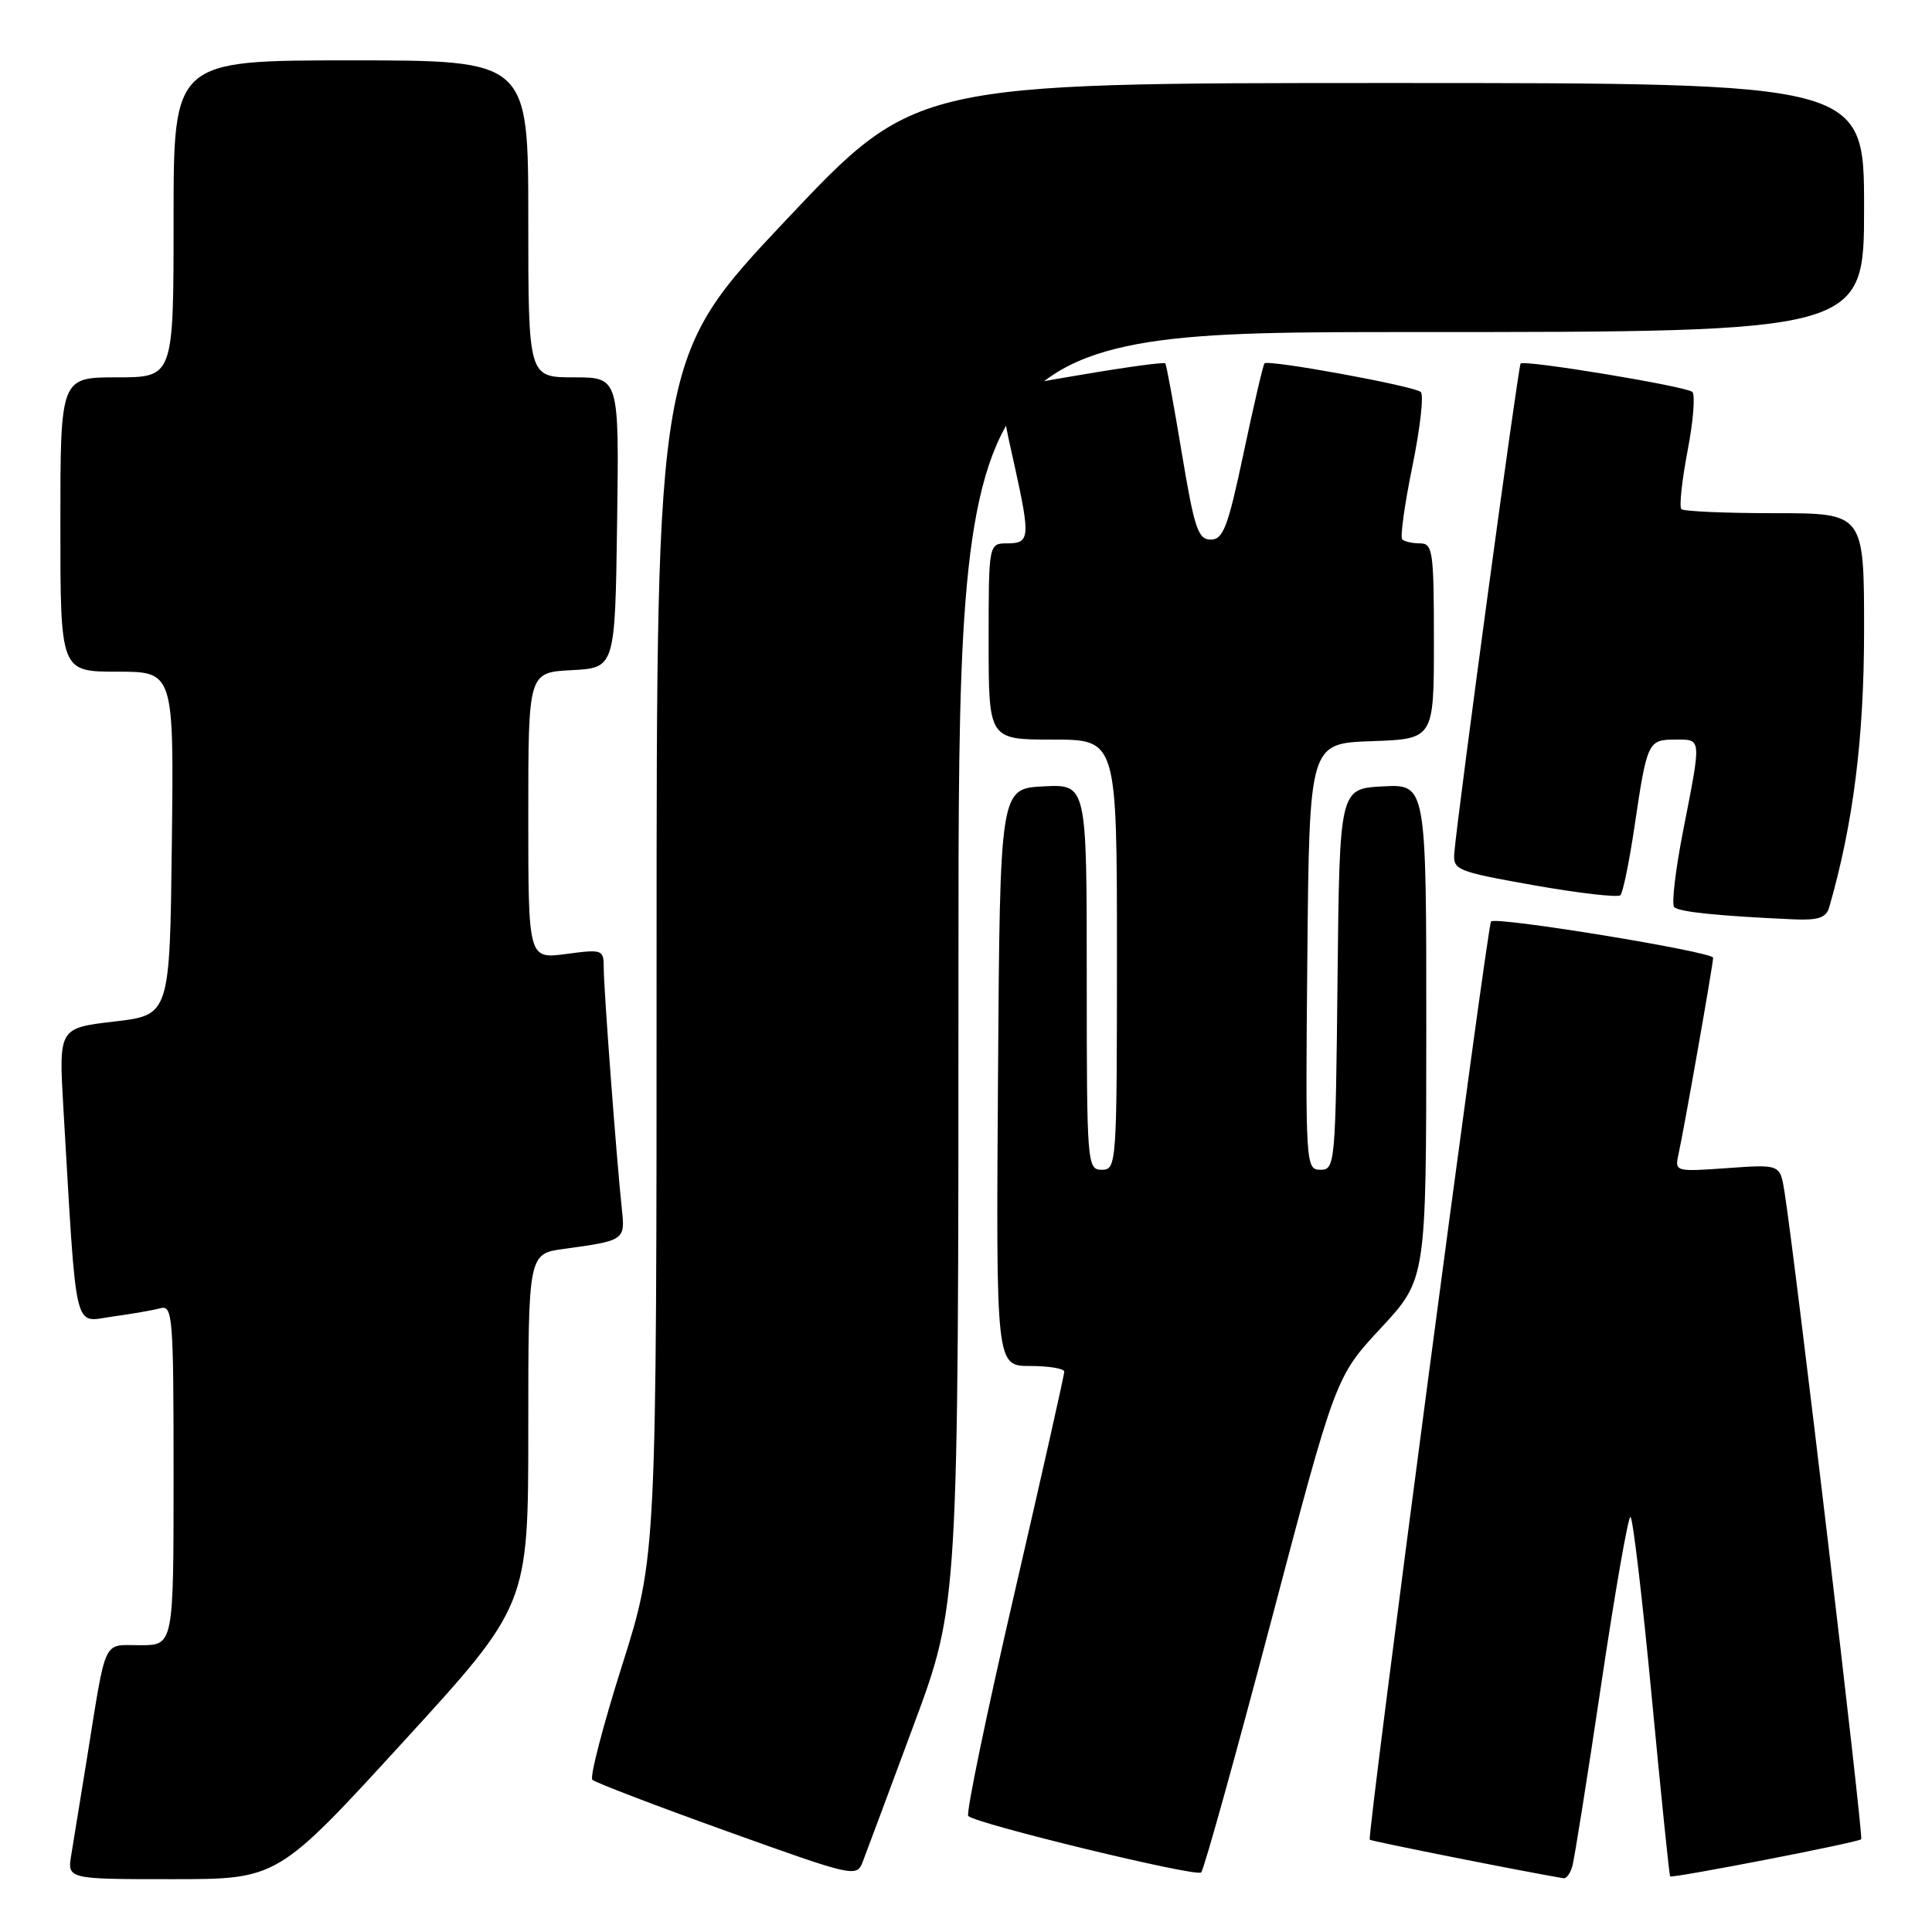 <?xml version="1.0" encoding="UTF-8" standalone="no"?>
<!DOCTYPE svg PUBLIC "-//W3C//DTD SVG 1.1//EN" "http://www.w3.org/Graphics/SVG/1.1/DTD/svg11.dtd" >
<svg xmlns="http://www.w3.org/2000/svg" xmlns:xlink="http://www.w3.org/1999/xlink" version="1.1" viewBox="0 0 256 256">
 <g >
 <path fill="currentColor"
d=" M 53.39 230.85 C 70.00 212.70 70.00 212.70 70.00 189.41 C 70.00 166.12 70.00 166.12 74.75 165.48 C 82.77 164.39 82.84 164.33 82.40 160.21 C 81.72 153.97 80.00 131.05 80.00 128.32 C 80.00 125.81 79.88 125.76 75.00 126.41 C 70.00 127.07 70.00 127.07 70.00 108.08 C 70.00 89.10 70.00 89.10 75.75 88.80 C 81.50 88.50 81.50 88.50 81.77 69.25 C 82.04 50.00 82.04 50.00 76.02 50.00 C 70.00 50.00 70.00 50.00 70.00 29.00 C 70.00 8.00 70.00 8.00 46.50 8.00 C 23.00 8.00 23.00 8.00 23.00 29.00 C 23.00 50.00 23.00 50.00 15.50 50.00 C 8.00 50.00 8.00 50.00 8.00 69.50 C 8.00 89.00 8.00 89.00 15.52 89.00 C 23.04 89.00 23.04 89.00 22.77 111.75 C 22.50 134.50 22.50 134.50 15.14 135.36 C 7.78 136.22 7.78 136.22 8.40 146.86 C 10.20 177.41 9.67 175.16 14.86 174.46 C 17.41 174.11 20.29 173.61 21.25 173.35 C 22.88 172.90 23.00 174.42 23.00 195.43 C 23.00 218.00 23.00 218.00 18.58 218.00 C 13.54 218.00 14.14 216.73 11.52 233.00 C 10.68 238.22 9.75 243.96 9.45 245.75 C 8.91 249.00 8.91 249.00 22.84 249.00 C 36.78 249.00 36.78 249.00 53.39 230.85 Z  M 121.08 228.55 C 127.00 212.60 127.00 212.60 127.00 128.30 C 127.00 44.00 127.00 44.00 187.00 44.00 C 247.00 44.00 247.00 44.00 247.00 27.50 C 247.00 11.00 247.00 11.00 184.14 11.00 C 121.27 11.00 121.27 11.00 104.14 29.17 C 87.00 47.35 87.00 47.35 87.00 126.79 C 87.00 206.23 87.00 206.23 82.42 220.70 C 79.90 228.66 78.13 235.47 78.49 235.83 C 78.85 236.19 86.88 239.26 96.32 242.65 C 113.25 248.73 113.51 248.78 114.33 246.66 C 114.79 245.47 117.83 237.32 121.08 228.55 Z  M 168.39 214.97 C 176.97 182.43 176.97 182.43 182.98 175.97 C 188.98 169.50 188.98 169.50 188.99 136.70 C 189.00 103.90 189.00 103.90 183.25 104.20 C 177.50 104.50 177.50 104.50 177.23 129.75 C 176.97 154.24 176.91 155.00 174.97 155.00 C 173.01 155.00 172.97 154.41 173.23 126.75 C 173.50 98.50 173.50 98.50 181.75 98.21 C 190.00 97.92 190.00 97.92 190.00 84.96 C 190.00 73.06 189.85 72.00 188.17 72.00 C 187.16 72.00 186.09 71.76 185.80 71.47 C 185.51 71.18 186.12 66.82 187.15 61.78 C 188.18 56.75 188.68 52.32 188.26 51.94 C 187.39 51.15 168.04 47.61 167.55 48.15 C 167.37 48.34 166.13 53.67 164.79 60.00 C 162.71 69.85 162.08 71.50 160.43 71.50 C 158.75 71.50 158.26 70.03 156.59 60.00 C 155.54 53.67 154.56 48.34 154.41 48.15 C 154.26 47.96 149.38 48.62 143.57 49.61 C 131.53 51.66 132.06 50.93 134.50 62.00 C 136.52 71.20 136.44 72.00 133.50 72.00 C 131.00 72.00 131.00 72.00 131.00 85.00 C 131.00 98.00 131.00 98.00 139.50 98.00 C 148.00 98.00 148.00 98.00 148.00 126.50 C 148.00 154.33 147.95 155.00 146.00 155.00 C 144.05 155.00 144.00 154.33 144.00 129.45 C 144.00 103.90 144.00 103.90 138.25 104.20 C 132.50 104.50 132.50 104.50 132.24 142.75 C 131.98 181.00 131.98 181.00 136.49 181.00 C 138.97 181.00 141.01 181.34 141.02 181.75 C 141.03 182.16 138.04 195.45 134.38 211.28 C 130.72 227.10 127.98 240.31 128.30 240.63 C 129.34 241.67 158.48 248.74 159.16 248.11 C 159.52 247.77 163.67 232.86 168.39 214.97 Z  M 208.35 247.25 C 208.62 246.29 210.34 235.49 212.16 223.25 C 213.98 211.01 215.73 201.00 216.04 201.00 C 216.35 201.00 217.61 211.67 218.85 224.72 C 220.09 237.76 221.19 248.52 221.30 248.63 C 221.59 248.91 246.20 244.14 246.62 243.71 C 246.94 243.39 237.86 166.74 236.45 157.89 C 235.87 154.28 235.87 154.28 228.88 154.78 C 221.93 155.27 221.90 155.26 222.42 152.89 C 223.14 149.66 227.00 127.74 227.00 126.91 C 227.00 126.12 198.25 121.41 197.57 122.10 C 197.07 122.60 181.13 243.28 181.50 243.77 C 181.65 243.96 201.67 247.95 207.18 248.88 C 207.56 248.95 208.09 248.21 208.35 247.25 Z  M 242.37 120.25 C 245.56 109.22 247.00 97.79 247.00 83.52 C 247.00 68.00 247.00 68.00 235.17 68.00 C 228.66 68.00 223.09 67.76 222.79 67.46 C 222.49 67.16 222.86 63.69 223.61 59.75 C 224.37 55.81 224.65 52.29 224.24 51.93 C 223.38 51.18 202.02 47.65 201.49 48.17 C 201.17 48.50 193.22 107.17 192.71 112.94 C 192.51 115.29 192.92 115.46 203.30 117.31 C 209.24 118.36 214.38 118.95 214.71 118.62 C 215.05 118.28 215.90 114.13 216.60 109.39 C 218.24 98.29 218.38 98.00 221.97 98.00 C 225.50 98.00 225.47 97.58 223.04 110.00 C 222.01 115.22 221.47 119.81 221.84 120.19 C 222.45 120.84 227.67 121.37 237.68 121.82 C 240.91 121.96 241.98 121.60 242.37 120.25 Z "/>
</g>
</svg>